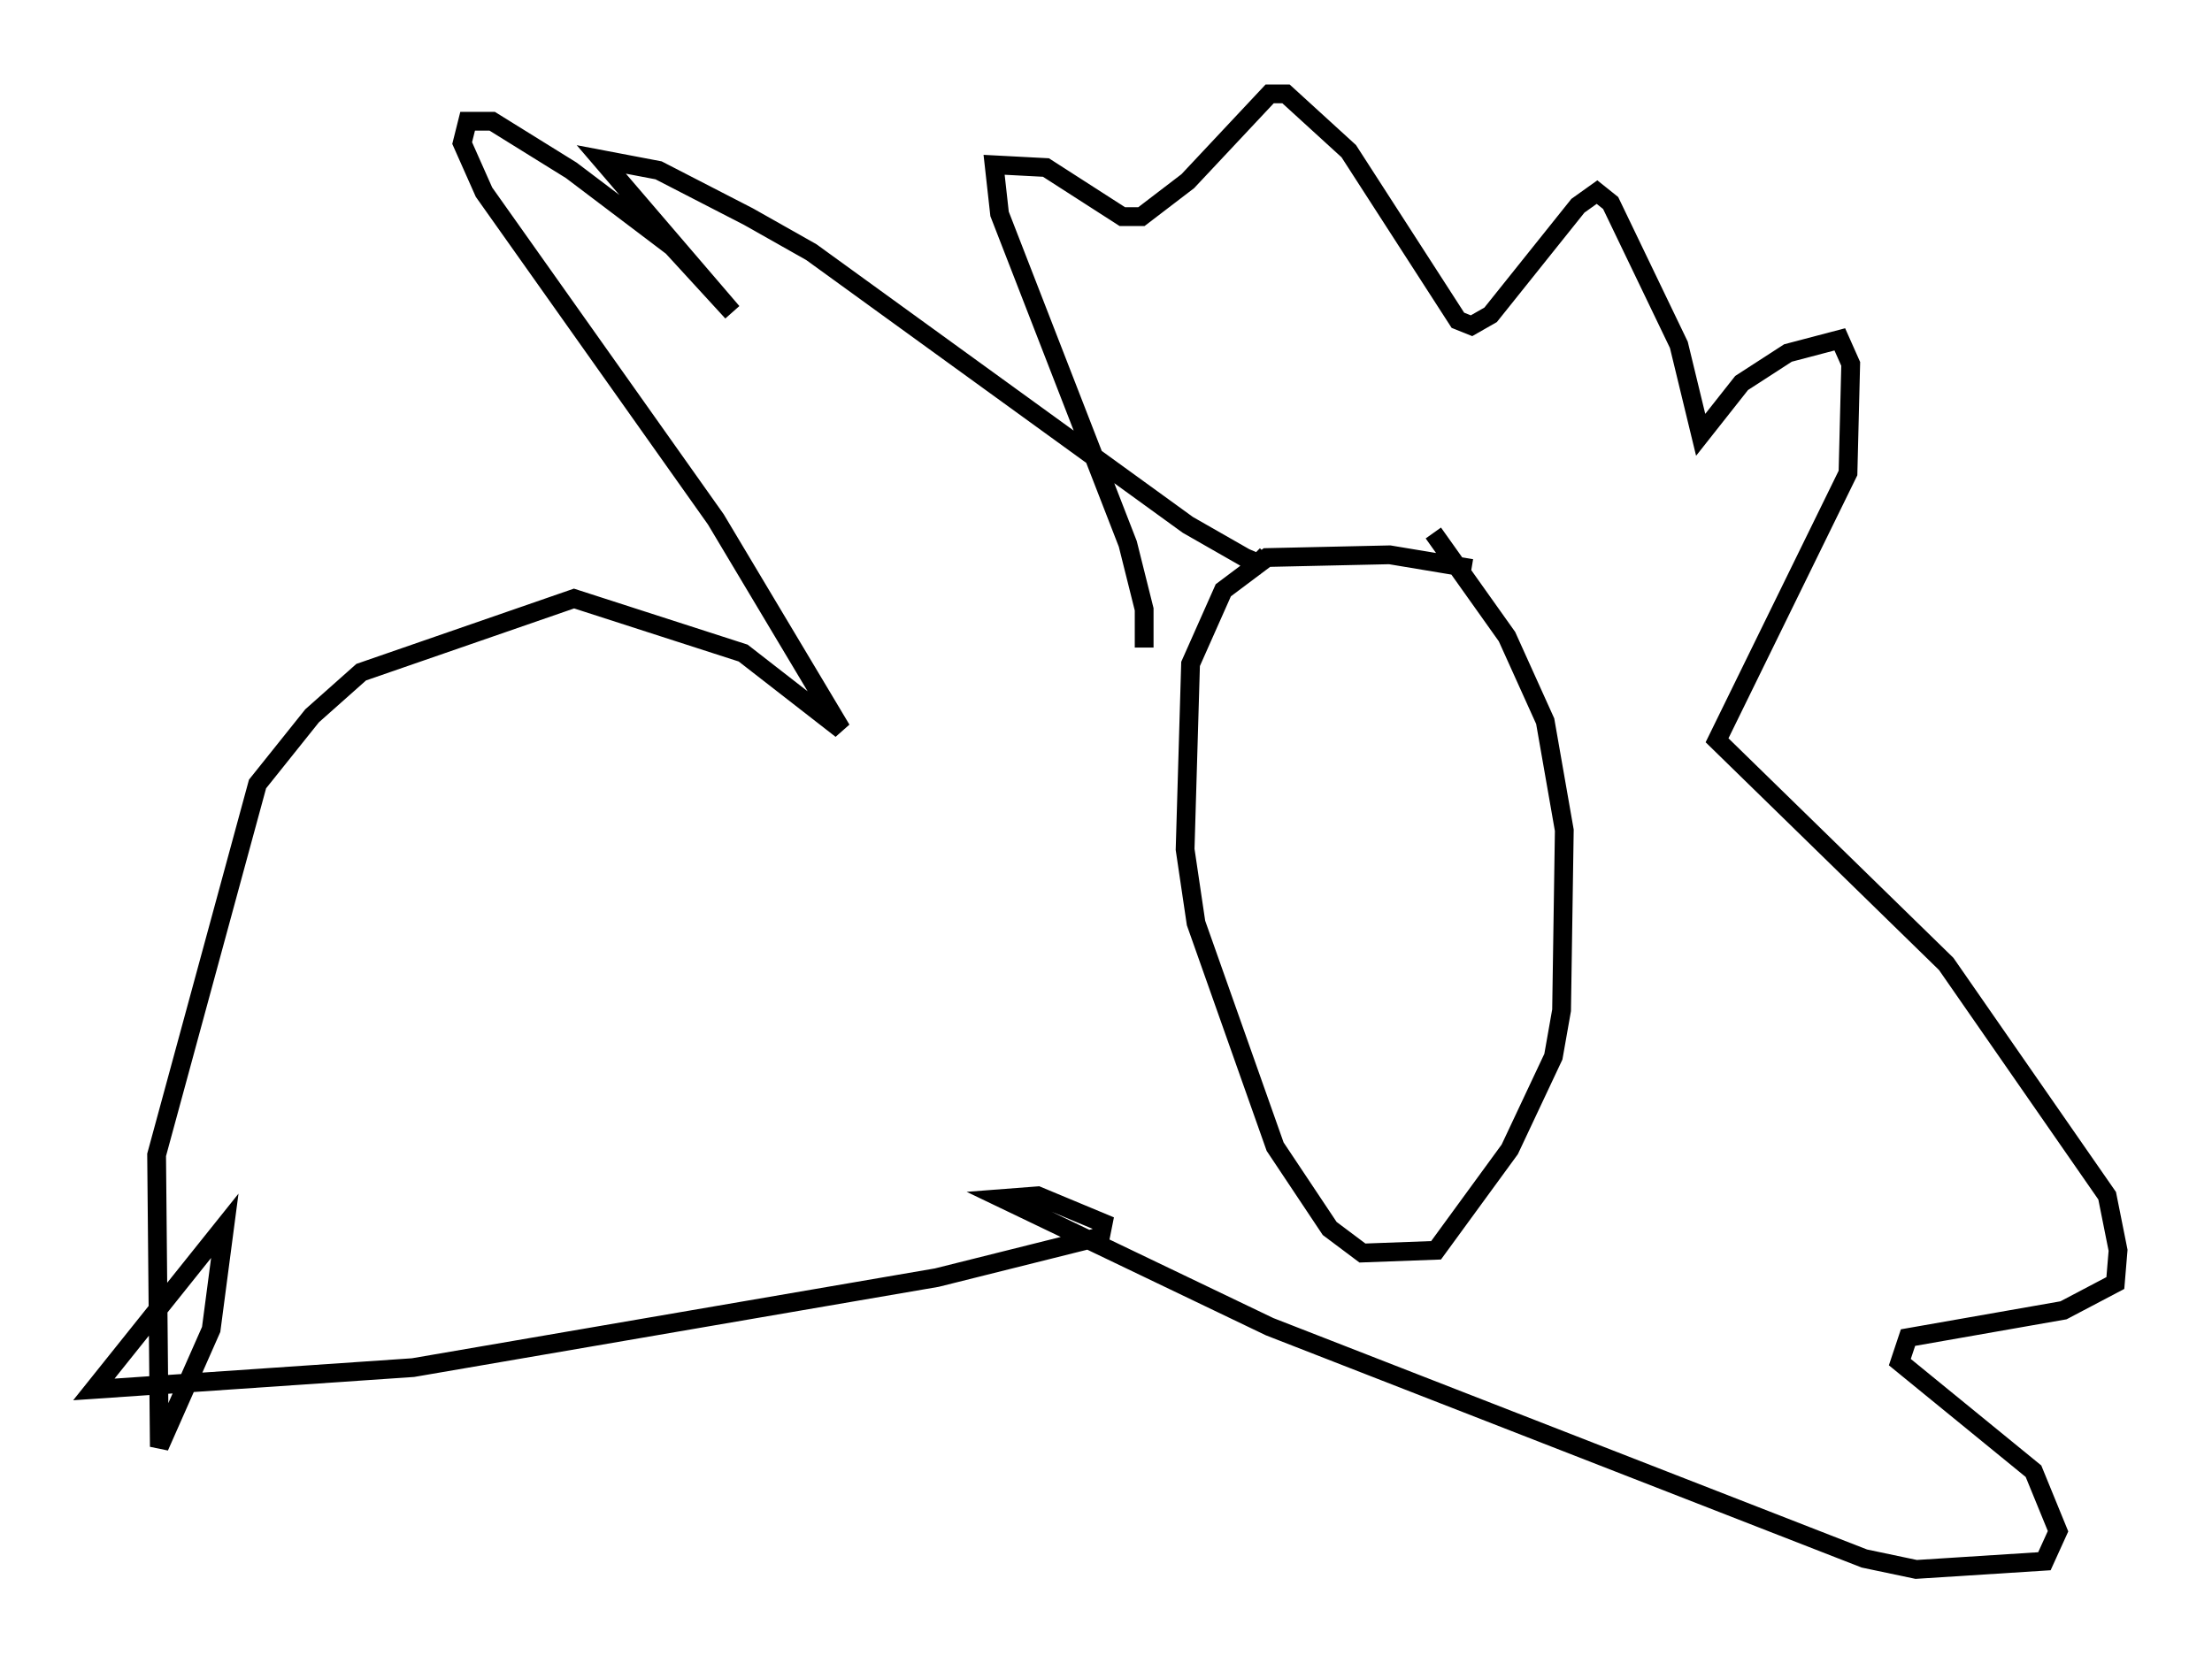 <?xml version="1.0" encoding="utf-8" ?>
<svg baseProfile="full" height="88.581" version="1.1" width="117.776" xmlns="http://www.w3.org/2000/svg" xmlns:ev="http://www.w3.org/2001/xml-events" xmlns:xlink="http://www.w3.org/1999/xlink"><defs /><rect fill="white" height="88.581" width="117.776" x="0" y="0" /><path d="M78.788, 31 m-0.436, -0.726 l-4.358, -0.726 -6.536, 0.145 l-2.324, 1.743 -1.743, 3.922 l-0.291, 9.877 0.581, 3.922 l4.212, 11.911 2.905, 4.358 l1.743, 1.307 3.922, -0.145 l3.922, -5.374 2.324, -4.939 l0.436, -2.469 0.145, -9.587 l-1.017, -5.81 -2.034, -4.503 l-3.922, -5.52 m-15.397, 6.101 l0.0, -2.034 -0.872, -3.486 l-6.827, -17.575 -0.291, -2.615 l2.76, 0.145 4.067, 2.615 l1.017, 0.0 2.469, -1.888 l4.358, -4.648 0.872, 0.0 l3.341, 3.05 5.81, 9.006 l0.726, 0.291 1.017, -0.581 l4.648, -5.81 1.017, -0.726 l0.726, 0.581 3.631, 7.553 l1.162, 4.793 2.179, -2.76 l2.469, -1.598 2.76, -0.726 l0.581, 1.307 -0.145, 5.81 l-6.972, 14.235 12.201, 11.911 l8.57, 12.346 0.581, 2.905 l-0.145, 1.743 -2.76, 1.453 l-8.279, 1.453 -0.436, 1.307 l7.117, 5.81 1.307, 3.196 l-0.726, 1.598 -6.827, 0.436 l-2.76, -0.581 -31.665, -12.346 l-14.235, -6.827 1.888, -0.145 l3.486, 1.453 -0.145, 0.726 l-8.715, 2.179 -27.888, 4.793 l-16.994, 1.162 6.972, -8.715 l-0.726, 5.52 -2.76, 6.246 l-0.145, -15.542 5.374, -19.754 l2.905, -3.631 2.615, -2.324 l11.33, -3.922 9.006, 2.905 l5.229, 4.067 -6.682, -11.184 l-12.346, -17.43 -1.162, -2.615 l0.291, -1.162 1.307, 0.0 l4.212, 2.615 5.374, 4.067 l3.196, 3.486 -6.972, -8.134 l3.05, 0.581 4.793, 2.469 l3.341, 1.888 20.045, 14.525 l3.05, 1.743 1.017, 0.436 l-0.581, -0.581 " fill="none" stroke="black" stroke-width="1" /></svg>